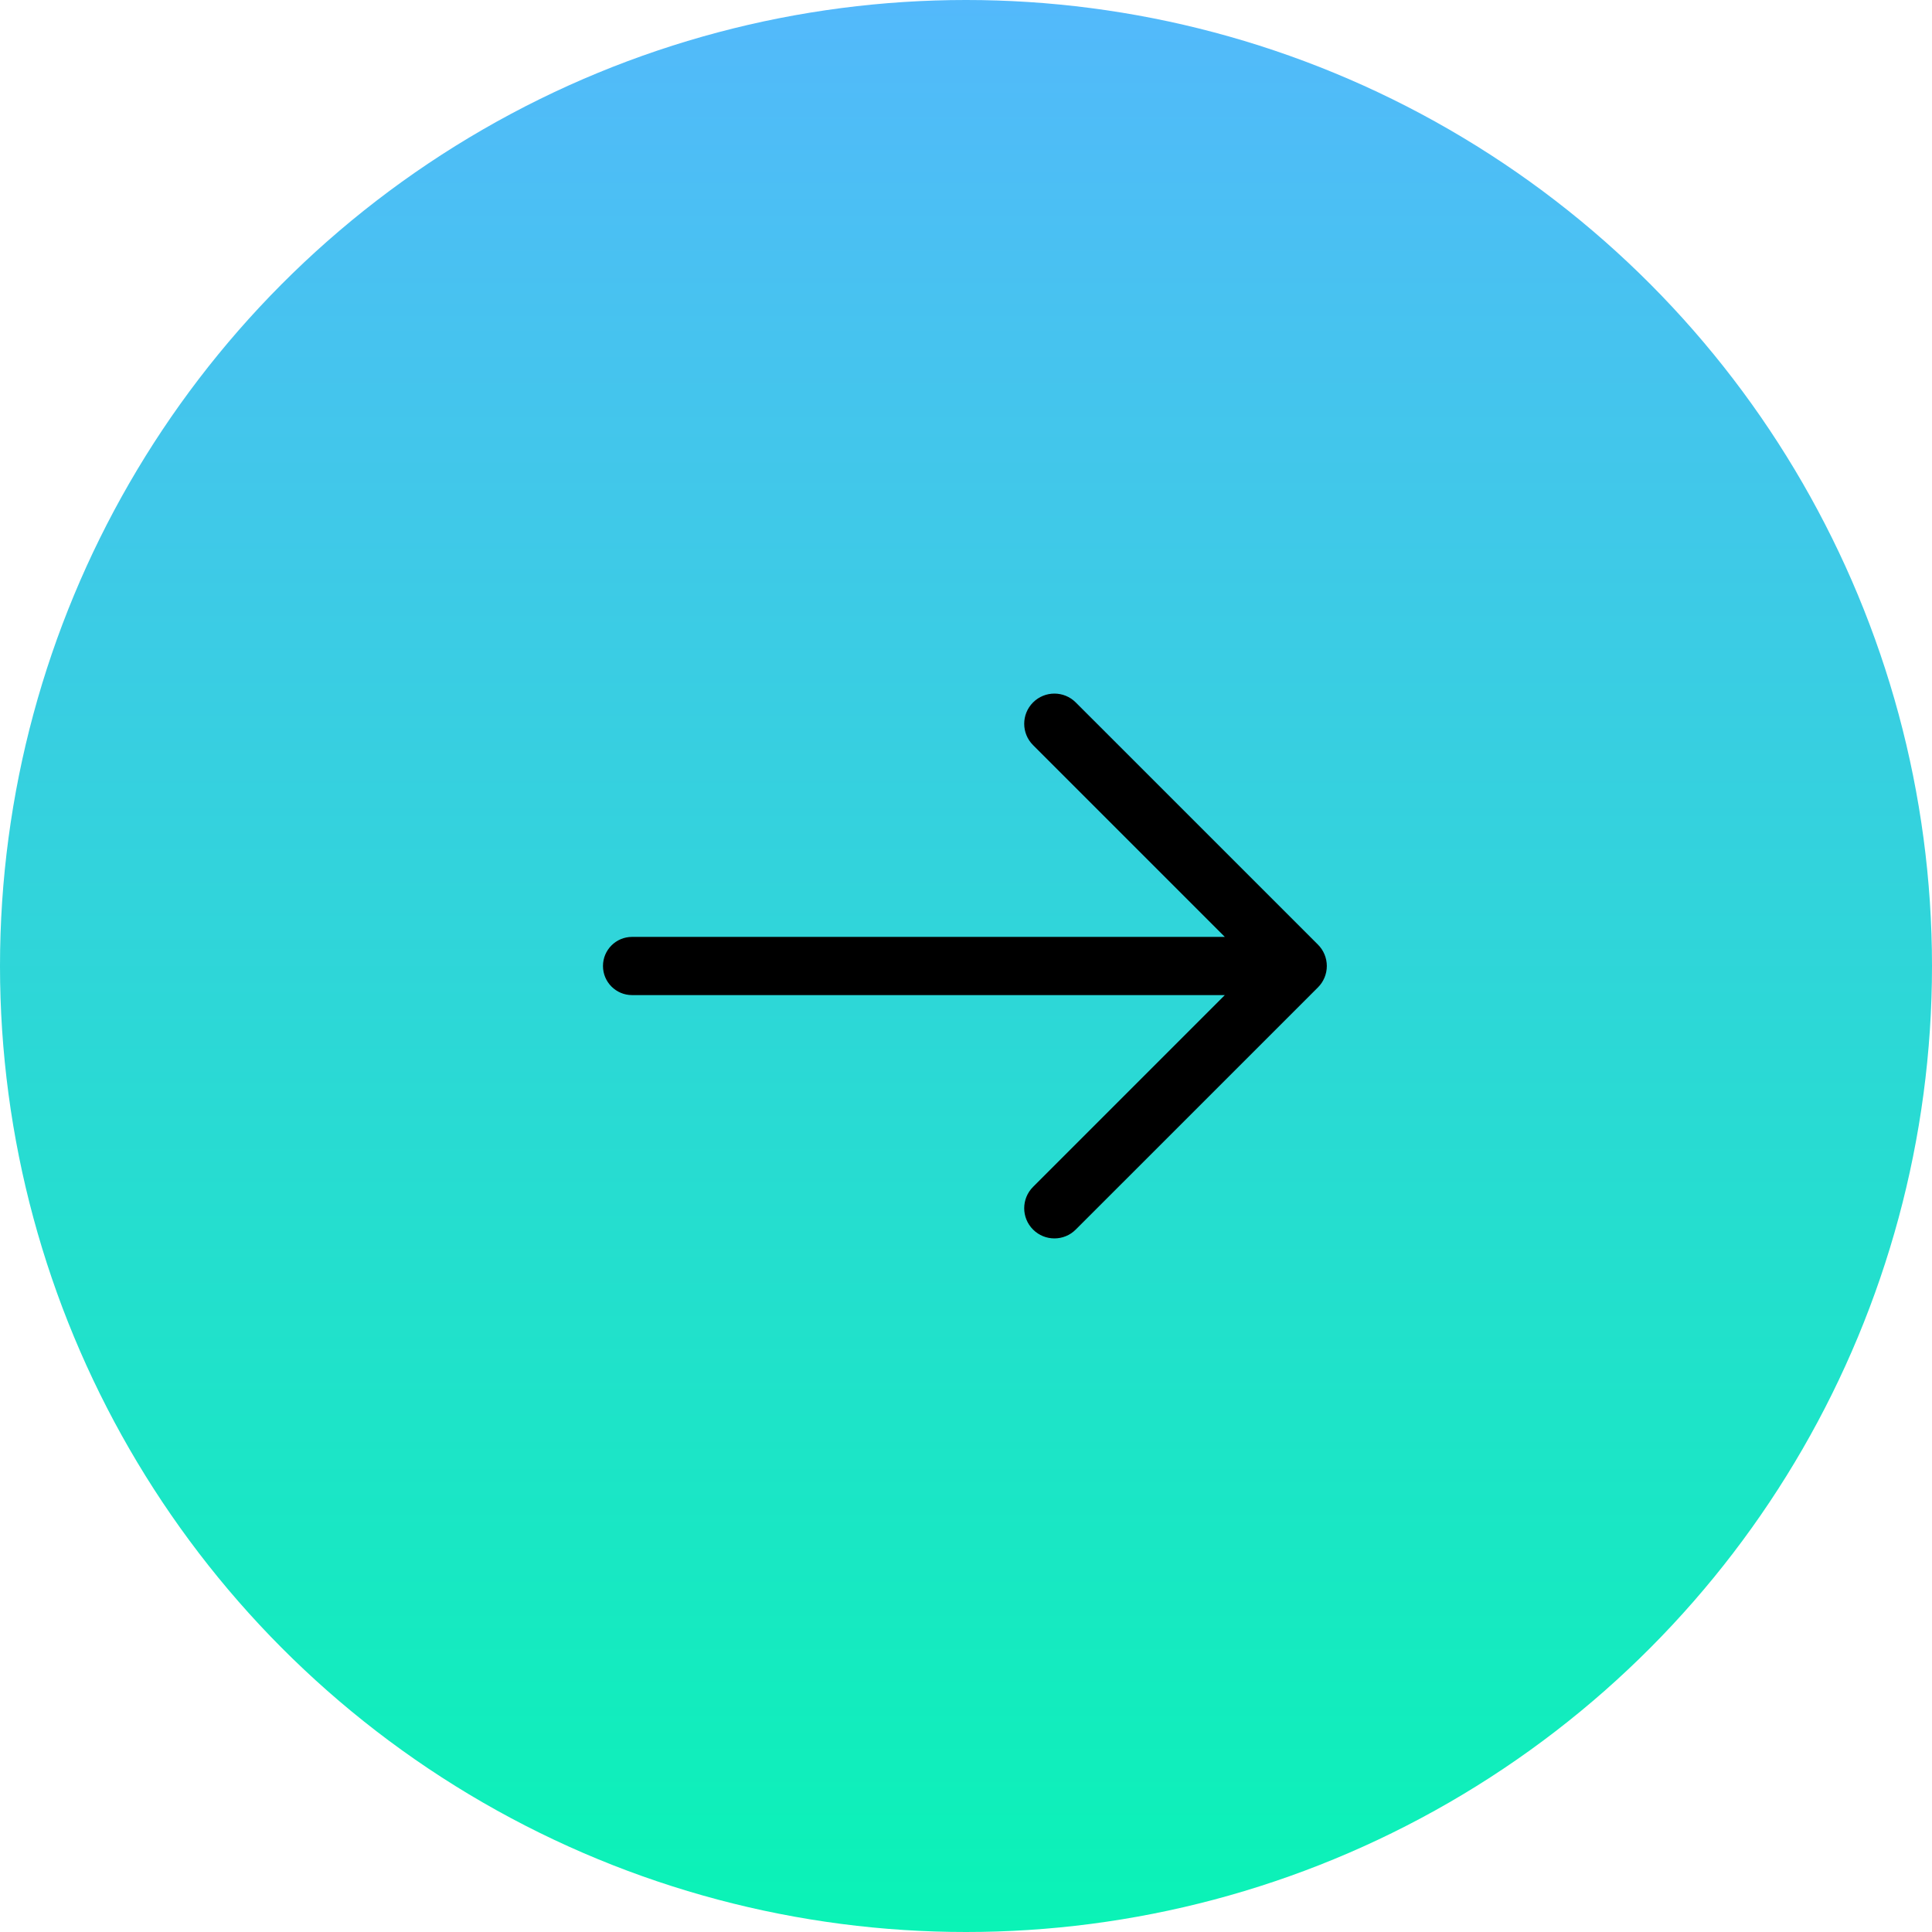 <svg width="80" height="80" viewBox="0 0 80 80" fill="none" xmlns="http://www.w3.org/2000/svg">
<circle cx="40" cy="40" r="40" fill="url(#paint0_linear_139_2120)"/>
<path d="M54.575 39.116L44.544 29.086C44.056 28.598 43.265 28.598 42.777 29.086C42.288 29.574 42.288 30.366 42.777 30.854L50.718 38.795H26.173C25.507 38.795 24.968 39.334 24.968 40C24.968 40.665 25.507 41.205 26.173 41.205H50.718L42.777 49.146C42.288 49.634 42.288 50.426 42.777 50.914C43.021 51.158 43.341 51.28 43.661 51.28C43.98 51.28 44.3 51.158 44.544 50.914L54.575 40.884C54.691 40.768 54.783 40.63 54.846 40.478C54.908 40.327 54.941 40.164 54.941 40C54.941 39.836 54.908 39.673 54.846 39.522C54.783 39.37 54.691 39.232 54.575 39.116Z" fill="black"/>
<defs>
<linearGradient id="paint0_linear_139_2120" x1="40" y1="0" x2="40" y2="80" gradientUnits="userSpaceOnUse">
<stop stop-color="#53B9FB"/>
<stop offset="1" stop-color="#0AF3B6"/>
</linearGradient>
</defs>
</svg>
